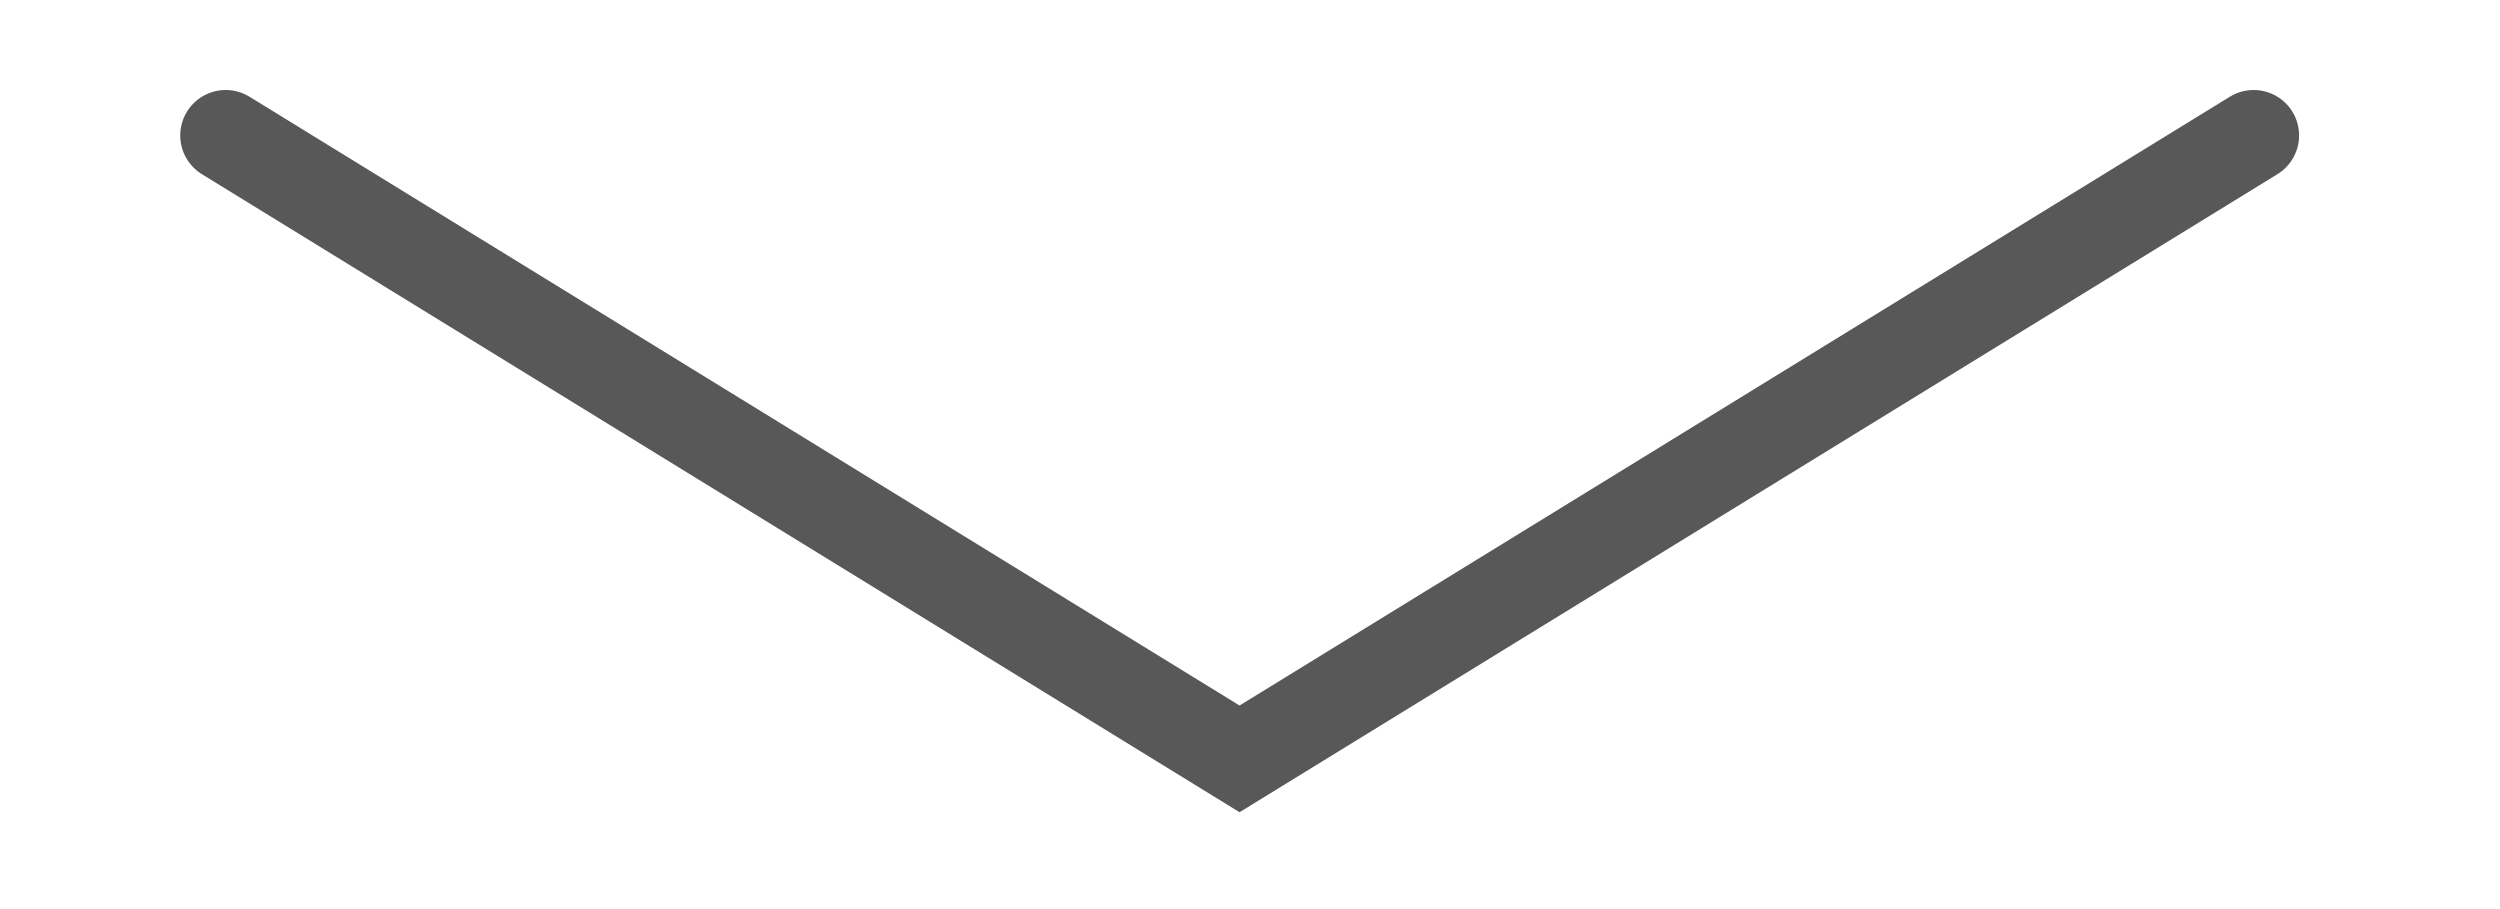 <svg width="11" height="4" viewBox="0 0 11 4" fill="none" xmlns="http://www.w3.org/2000/svg">
<path d="M0.993 0.596L5.454 3.339L9.916 0.596" stroke="#585858" stroke-width="0.4" stroke-linecap="round"/>
</svg>
